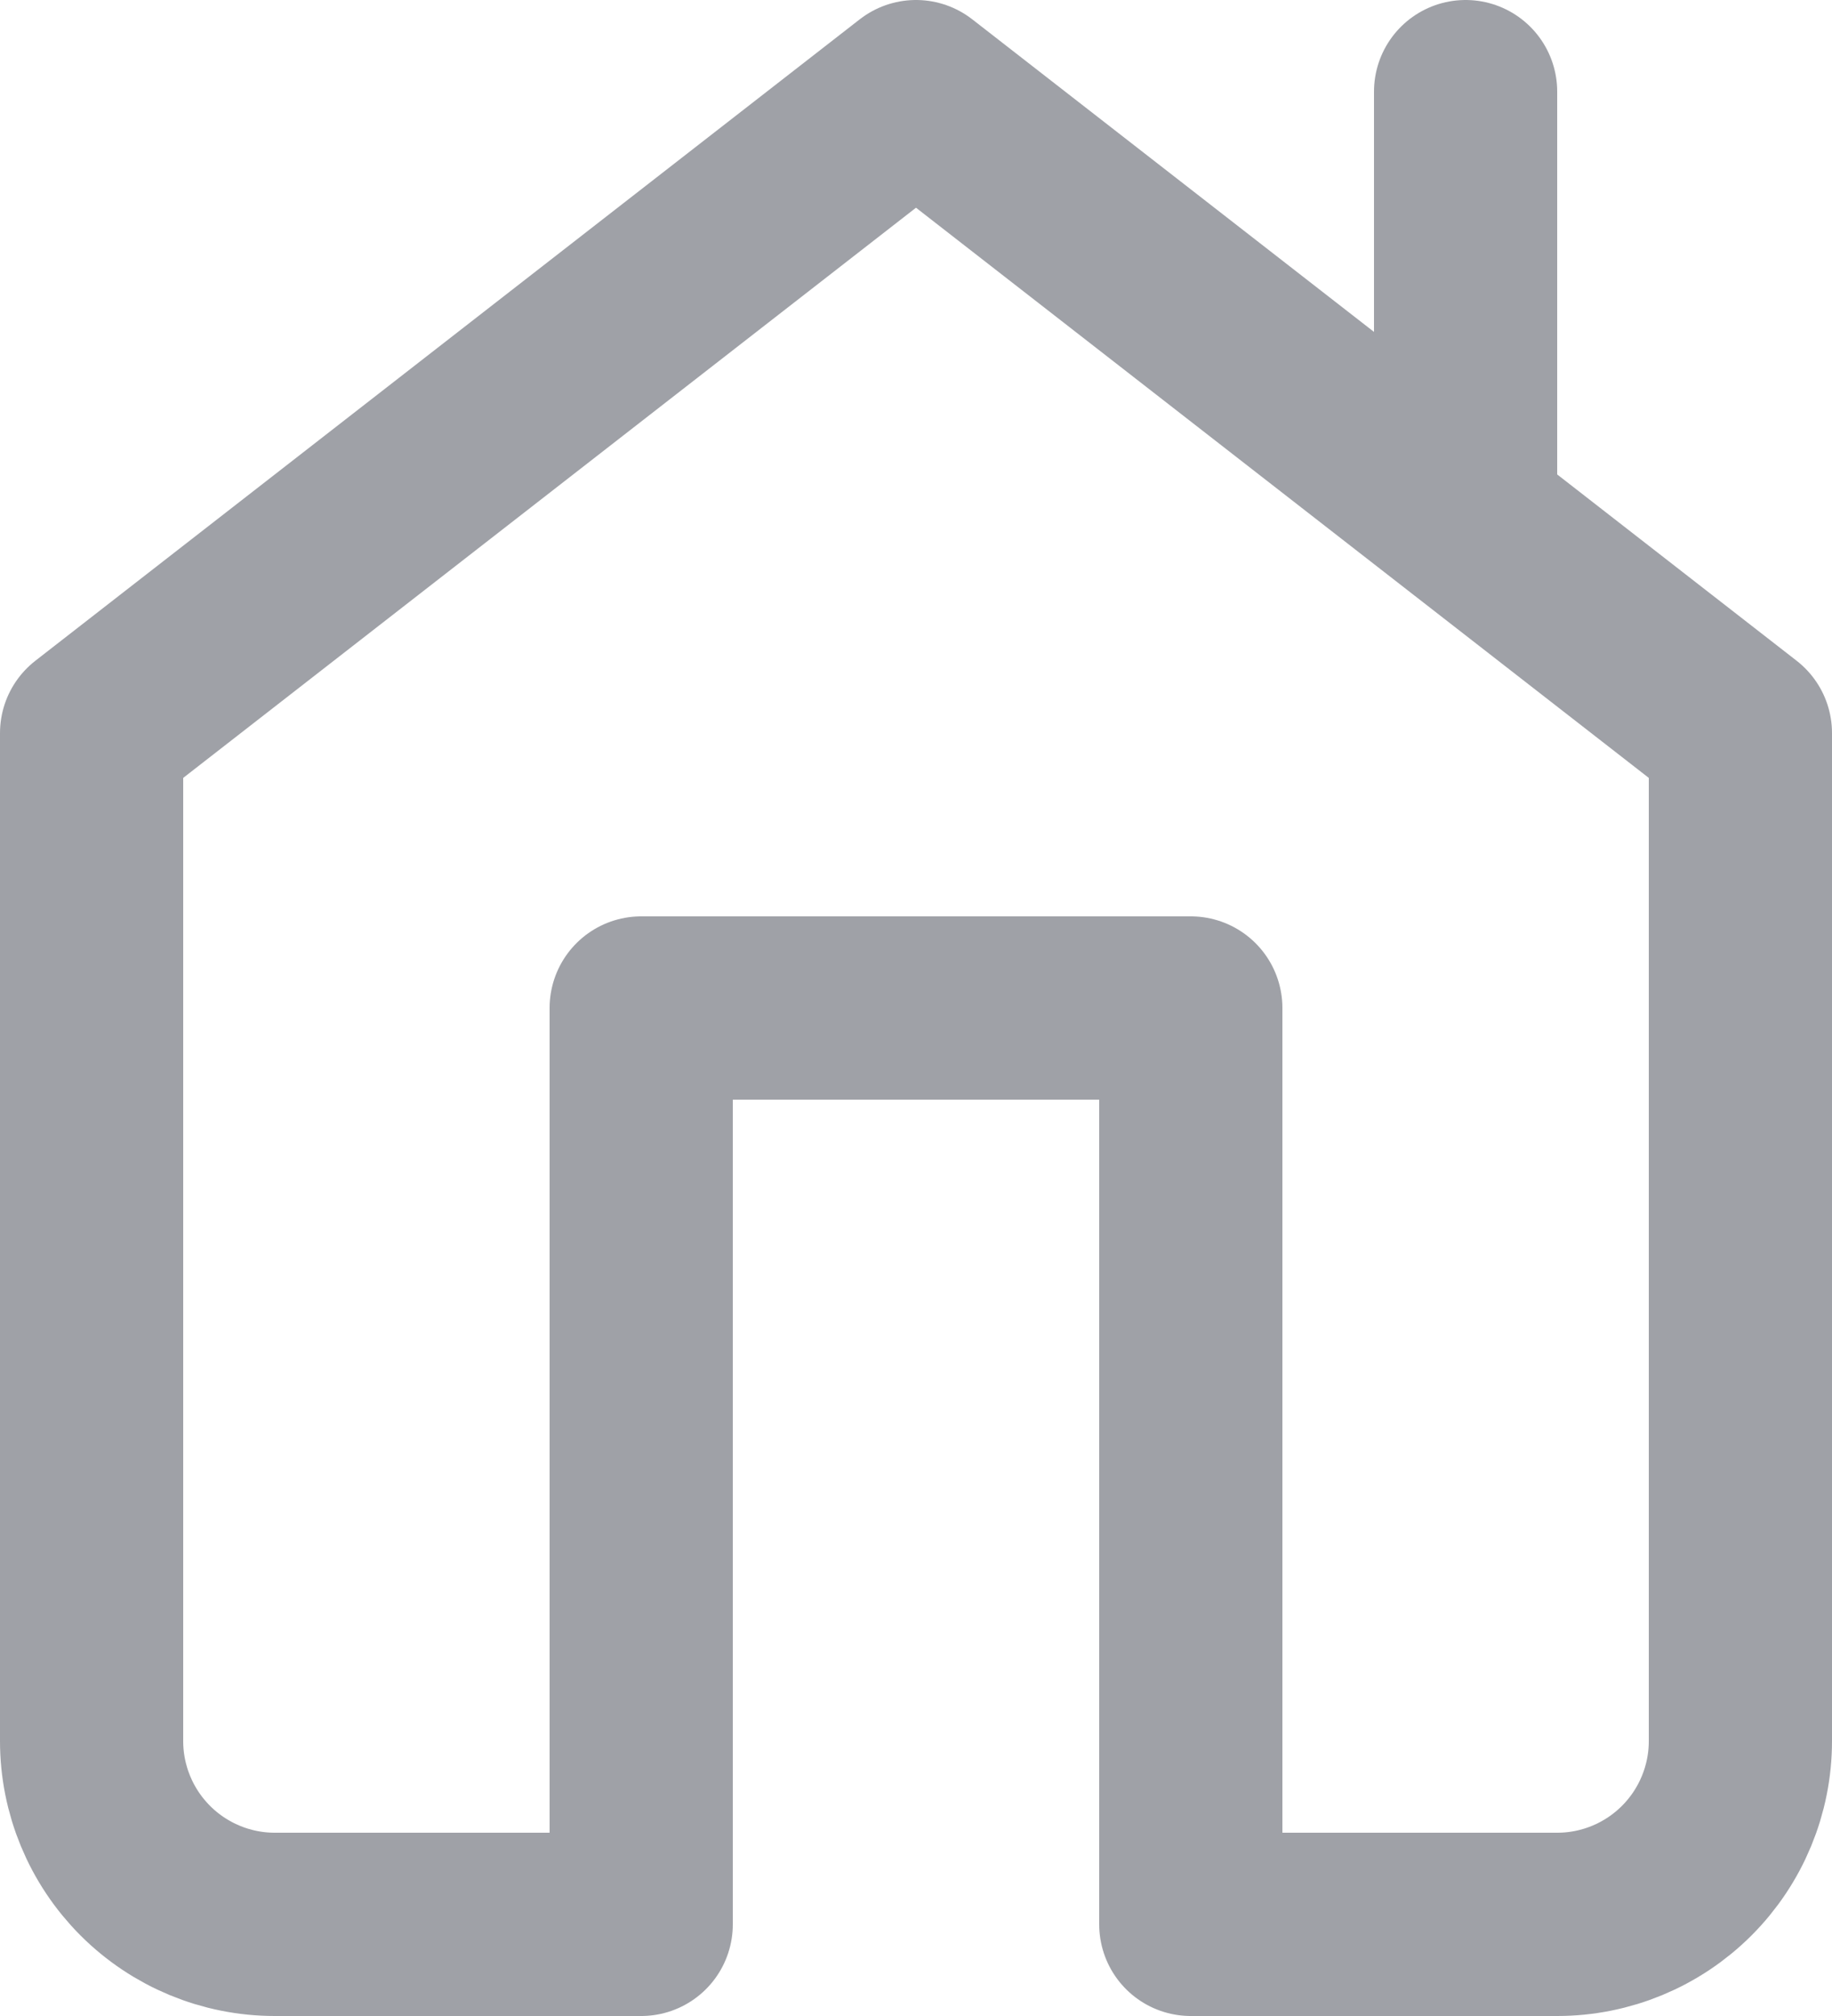 <svg width="20" height="22" viewBox="0 0 20 22" fill="none" xmlns="http://www.w3.org/2000/svg">
    <path d="M16 1V5.5M1 8L10 1L19 8V19C19 19.53 18.789 20.039 18.414 20.414C18.039 20.789 17.53 21 17 21H13V11H7V21H3C2.47 21 1.961 20.789 1.586 20.414C1.211 20.039 1 19.53 1 19V8Z" stroke="#111624" stroke-opacity="0.4" stroke-width="2" stroke-linecap="round" stroke-linejoin="round"/>
</svg>